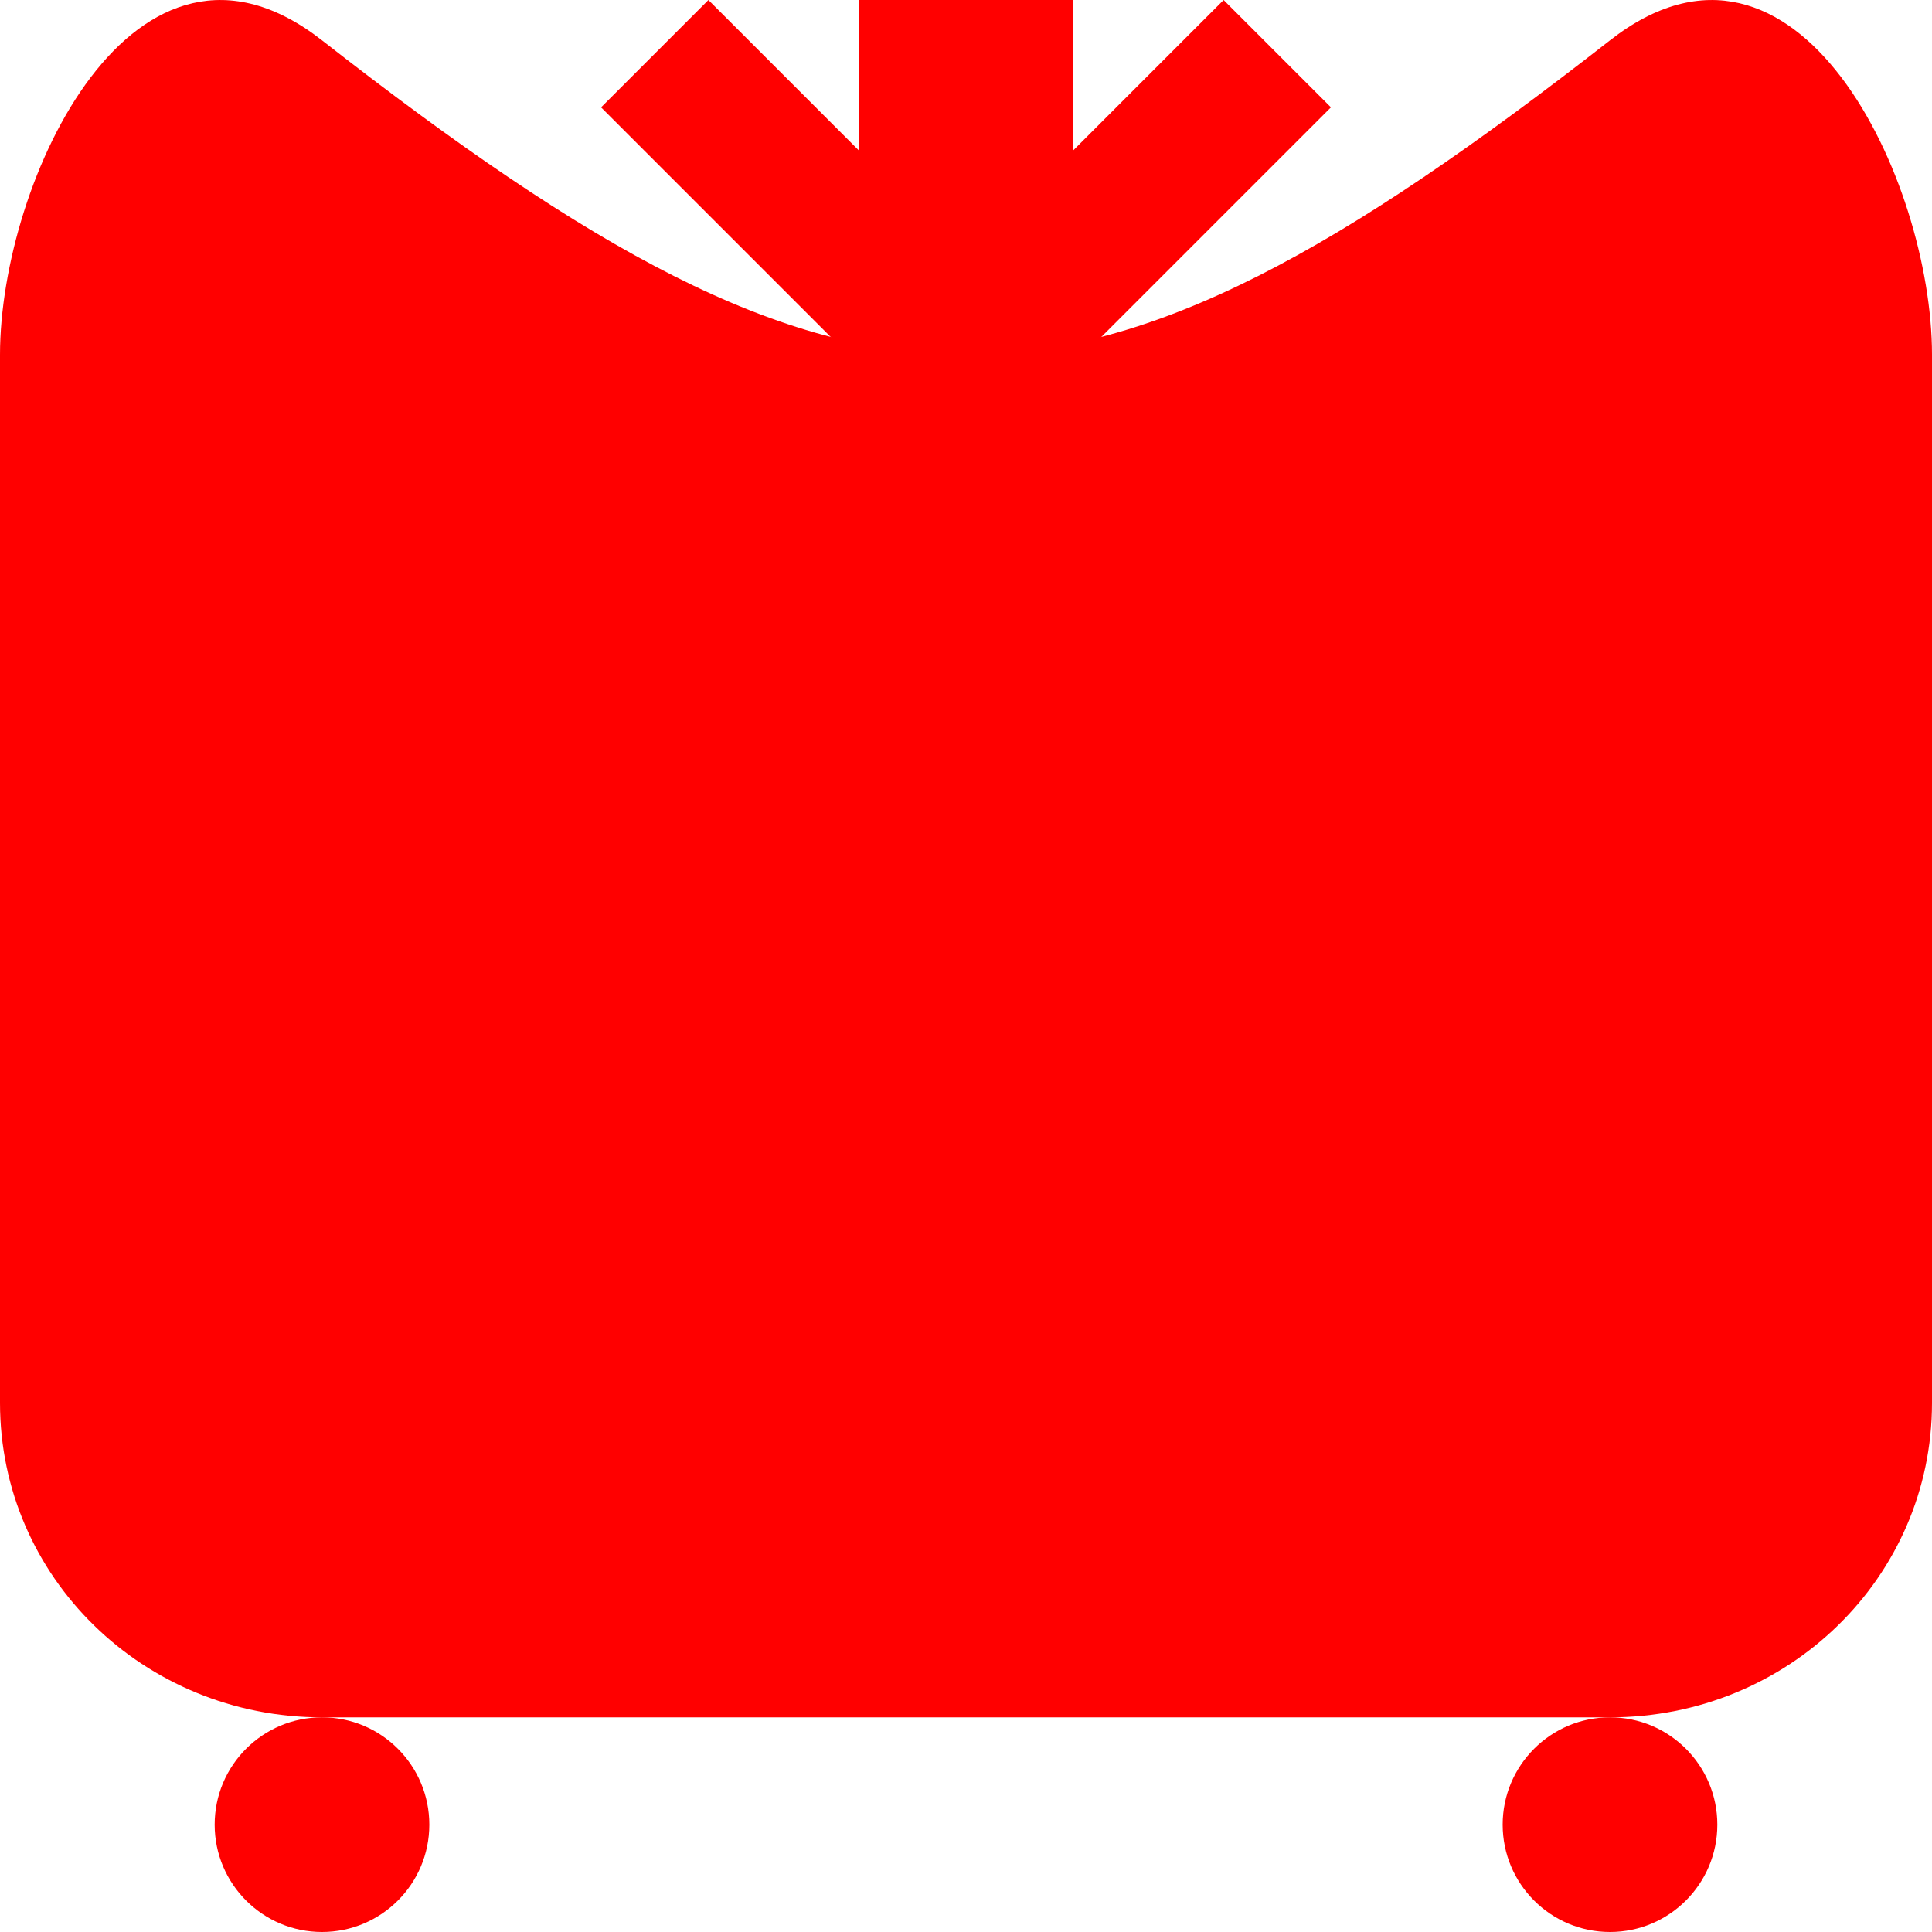 <?xml version="1.0" encoding="UTF-8" standalone="no"?>
<svg
   xmlns:dc="http://purl.org/dc/elements/1.1/"
   xmlns:cc="http://creativecommons.org/ns#"
   xmlns:rdf="http://www.w3.org/1999/02/22-rdf-syntax-ns#"
   xmlns:svg="http://www.w3.org/2000/svg"
   xmlns="http://www.w3.org/2000/svg"
   version="1.1"
   id="svg2"
   viewBox="0 0 90 90"
   height="90"
   width="90">
  <defs
     id="defs4" />
  <g
     transform="translate(0,-962.362)"
     id="layer1">
    <g
       id="layer1-0"
       transform="translate(16.088,-2.2617187e-5)">
      <circle
         style="opacity:1;fill:#ff0000;fill-opacity:1;fill-rule:nonzero;stroke:none;stroke-width:2;stroke-linecap:round;stroke-linejoin:miter;stroke-miterlimit:4;stroke-dasharray:none;stroke-opacity:1"
         id="path4138"
         cx="-1.088"
         cy="1047.362"
         r="5" />
      <circle
         style="opacity:1;fill:#ff0000;fill-opacity:1;fill-rule:nonzero;stroke:none;stroke-width:2;stroke-linecap:round;stroke-linejoin:miter;stroke-miterlimit:4;stroke-dasharray:none;stroke-opacity:1"
         id="path4138-5"
         cx="58.912"
         cy="1047.362"
         r="5" />
      <path
         id="rect4152"
         d="m -1.088,964.24 c 25,19.531 35,19.531 60,0 8.73,-6.82 15,6.533 15,14.648 l 0,48.827 c 0,8.116 -6.69,14.648 -15,14.648 l -60,0 c -8.31,0 -15,-6.532 -15,-14.648 l 0,-48.827 c 0,-8.115 6.27,-21.468 15,-14.648 z"
         style="opacity:1;fill:#ff0000;fill-opacity:1;fill-rule:nonzero;stroke:none;stroke-width:2;stroke-linecap:round;stroke-linejoin:miter;stroke-miterlimit:4;stroke-dasharray:none;stroke-opacity:1" />
      <path
         id="path4155"
         d="m 23.912,979.362 -12,-12 5,-5 7,7 0,-7 10,0 0,7 7,-7 5,5 -12,12 z"
         style="color:#000000;display:inline;overflow:visible;visibility:visible;fill:#ff0000;fill-opacity:1;fill-rule:evenodd;stroke:none;stroke-width:1.5;stroke-linecap:butt;stroke-linejoin:miter;stroke-miterlimit:4;stroke-dasharray:none;stroke-dashoffset:0;stroke-opacity:1;marker:none;enable-background:accumulate" />
    </g>
  </g>
</svg>
